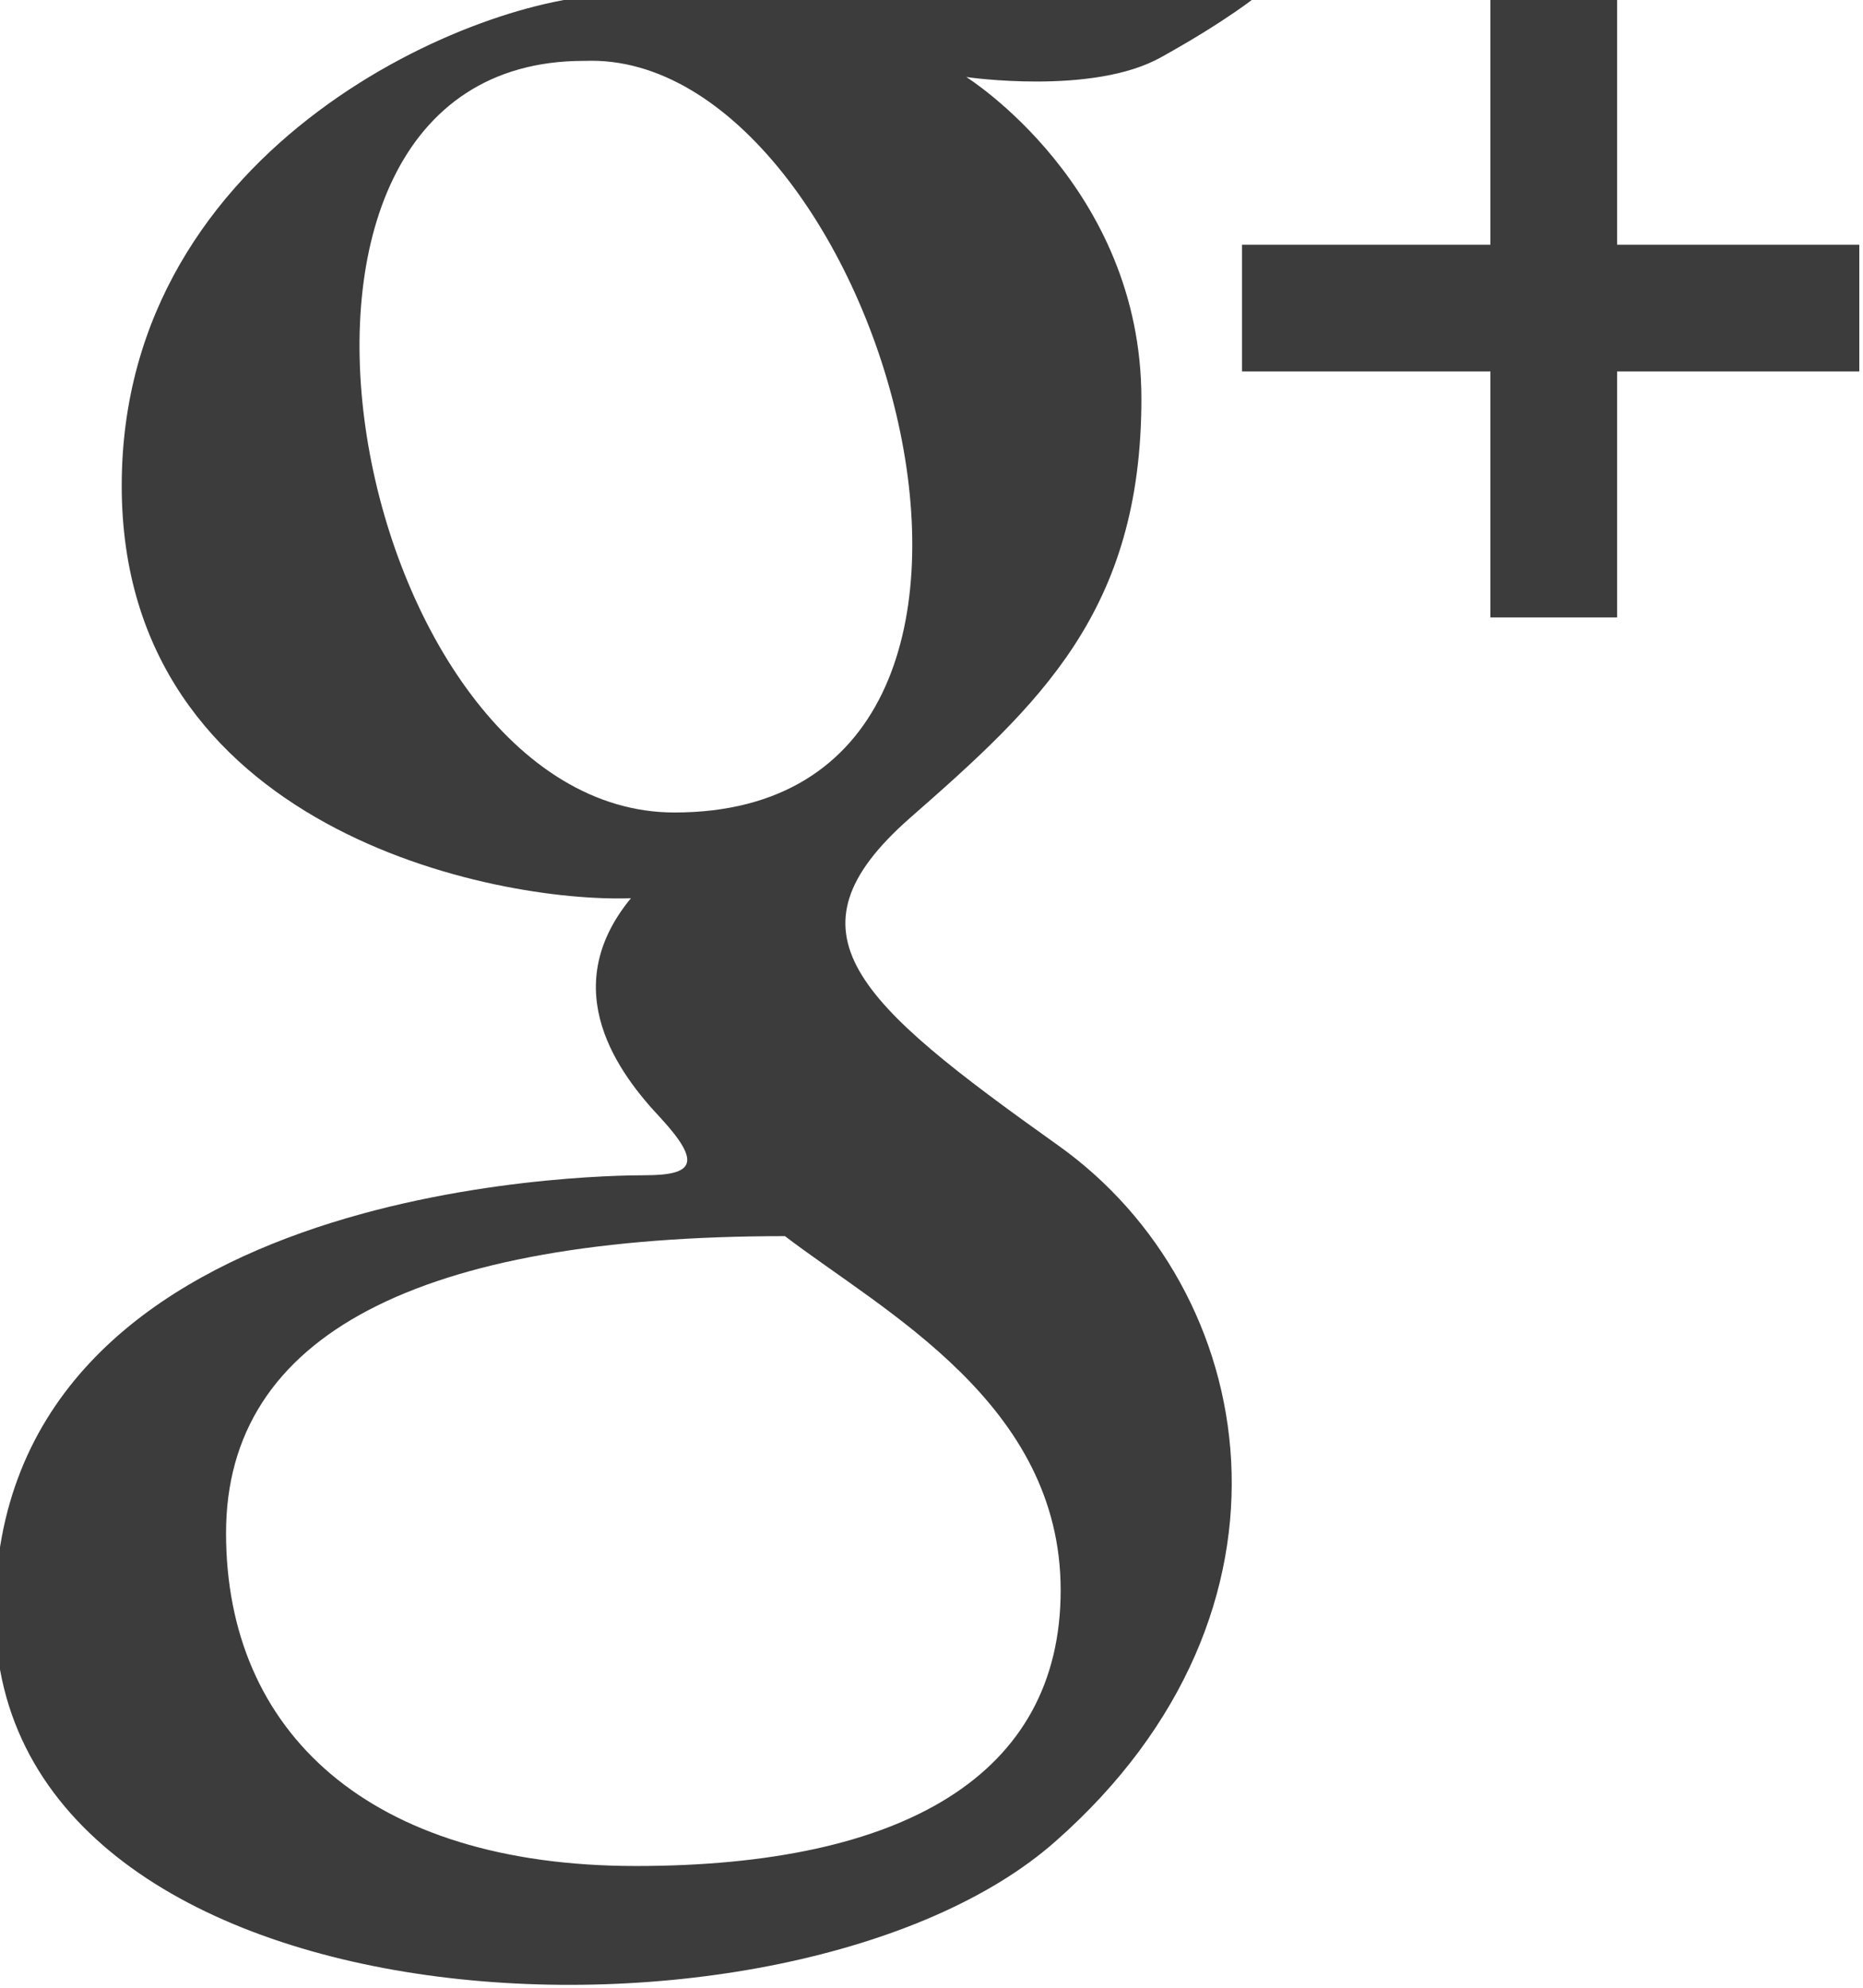 <svg xmlns="http://www.w3.org/2000/svg" xmlns:xlink="http://www.w3.org/1999/xlink" width="15" height="16" viewBox="0 0 15 16"><defs><path id="h6pca" d="M1258.5 51.82c-2.11 1.87-8.54 1.62-8.54-1.84s4.84-3.52 5.23-3.52c.4 0 .46-.1.13-.46-.33-.35-.85-1.03-.24-1.77-1.09.04-4.1-.55-4.1-3.32 0-2.77 2.9-3.95 3.95-3.95h5.2s-.24.2-.78.5c-.55.31-1.57.16-1.57.16s1.41.88 1.41 2.59-.82 2.46-1.87 3.38c-1.04.92-.43 1.47 1.2 2.63s2.09 3.74-.02 5.6zm-3.8-14.33c-3.04 0-1.86 6.05.73 6.05 3.44 0 1.65-6.14-.72-6.05zm3.84 12.31c0-1.5-1.42-2.24-2.22-2.85-2.94 0-4.5.79-4.5 2.39s1.15 2.68 3.3 2.68 3.42-.73 3.42-2.22zm4.48-12.8v1.97h1.95v1.02h-1.95v1.98H1262v-1.98h-2v-1.02h2V37z"/></defs><g><g transform="translate(-1250 -37)"><use fill="#3c3c3c" xlink:href="#h6pca"/></g></g></svg>